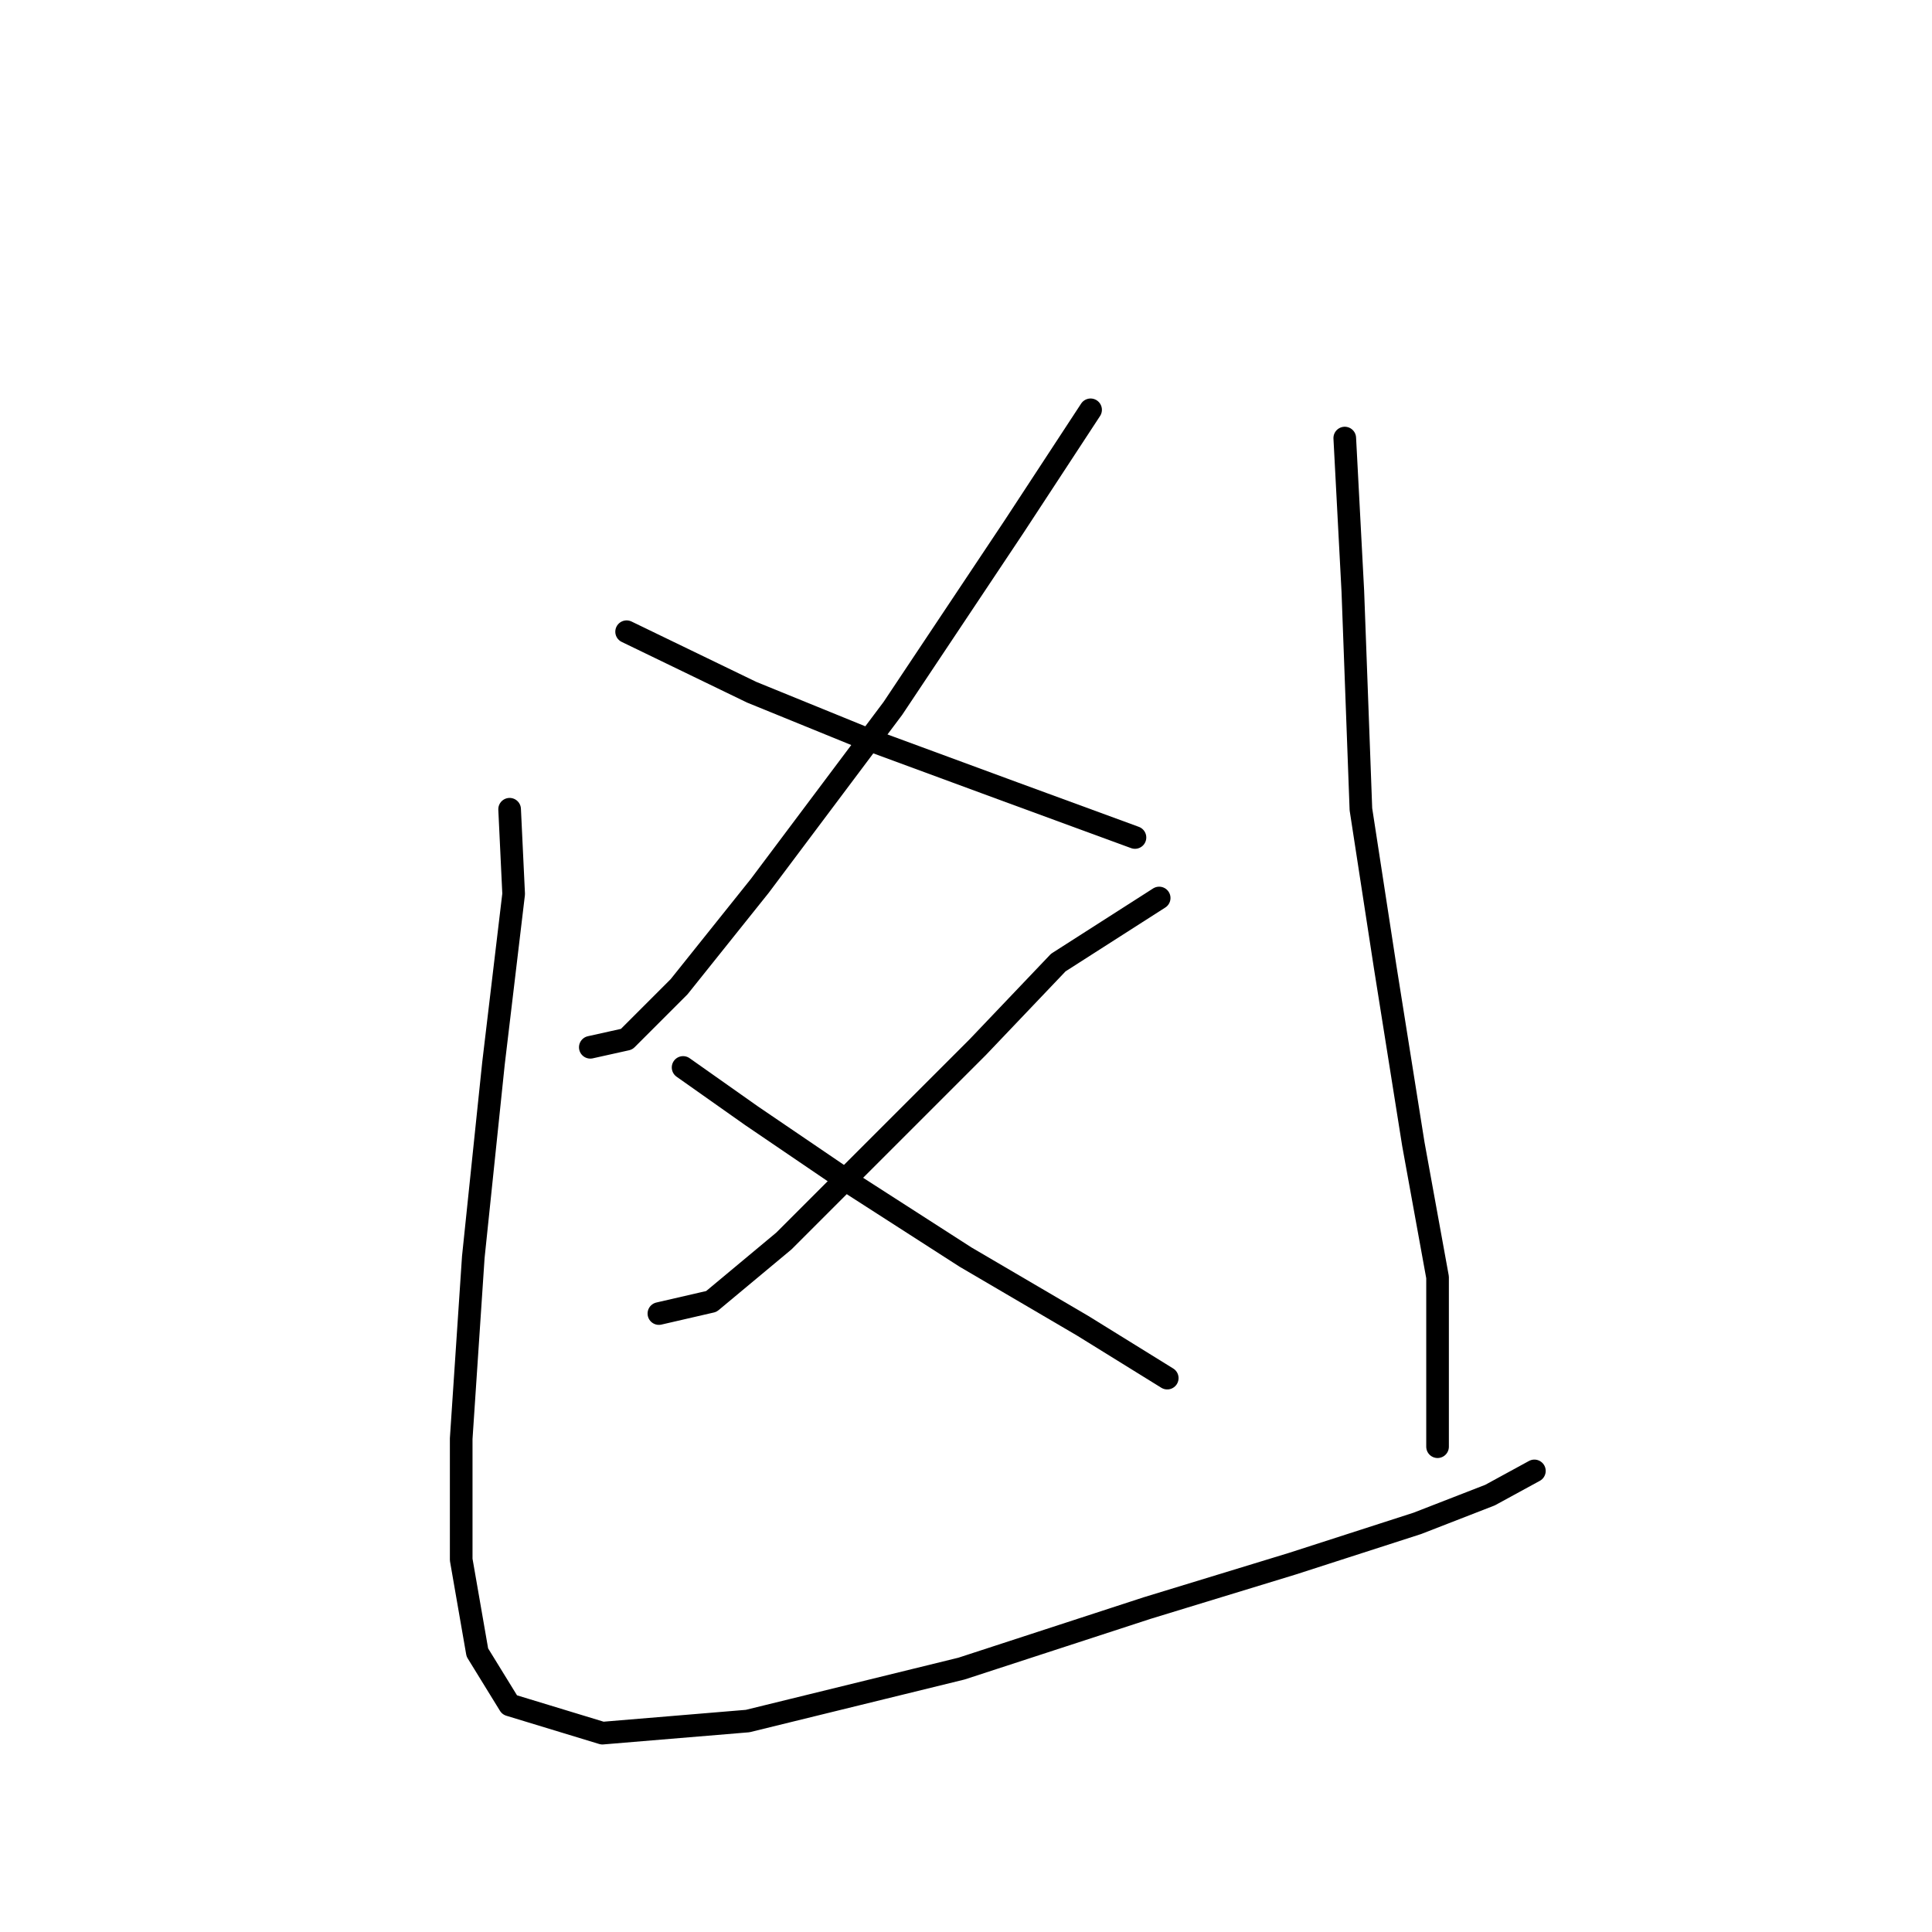 <?xml version="1.0" standalone="no"?>
    <svg width="256" height="256" xmlns="http://www.w3.org/2000/svg" version="1.1">
    <polyline stroke="black" stroke-width="3" stroke-linecap="round" fill="transparent" stroke-linejoin="round" points="144.509 54.303 134.351 69.807 118.313 93.864 100.672 117.386 89.98 130.751 83.03 137.701 78.219 138.77 78.219 138.77 " />
        <polyline stroke="black" stroke-width="3" stroke-linecap="round" fill="transparent" stroke-linejoin="round" points="83.03 83.706 99.603 91.725 114.037 97.606 134.351 105.09 150.389 110.971 150.389 110.971 " />
        <polyline stroke="black" stroke-width="3" stroke-linecap="round" fill="transparent" stroke-linejoin="round" points="153.597 118.99 140.232 127.543 129.54 138.77 115.64 152.669 103.879 164.431 94.257 172.45 87.307 174.053 87.307 174.053 " />
        <polyline stroke="black" stroke-width="3" stroke-linecap="round" fill="transparent" stroke-linejoin="round" points="90.514 141.443 99.603 147.858 112.967 156.946 127.936 166.569 143.44 175.657 154.666 182.607 154.666 182.607 " />
        <polyline stroke="black" stroke-width="3" stroke-linecap="round" fill="transparent" stroke-linejoin="round" points="67.527 107.229 68.061 118.455 65.388 140.908 62.715 166.569 61.111 190.626 61.111 206.664 63.25 218.96 67.527 225.909 79.822 229.651 99.068 228.048 127.402 221.098 151.993 213.079 171.239 207.198 187.811 201.852 197.434 198.11 203.314 194.903 203.314 194.903 " />
        <polyline stroke="black" stroke-width="3" stroke-linecap="round" fill="transparent" stroke-linejoin="round" points="178.188 58.046 179.258 78.36 180.327 107.229 183.534 128.078 187.276 151.6 190.484 169.242 190.484 191.695 190.484 191.695 " />
        </svg>